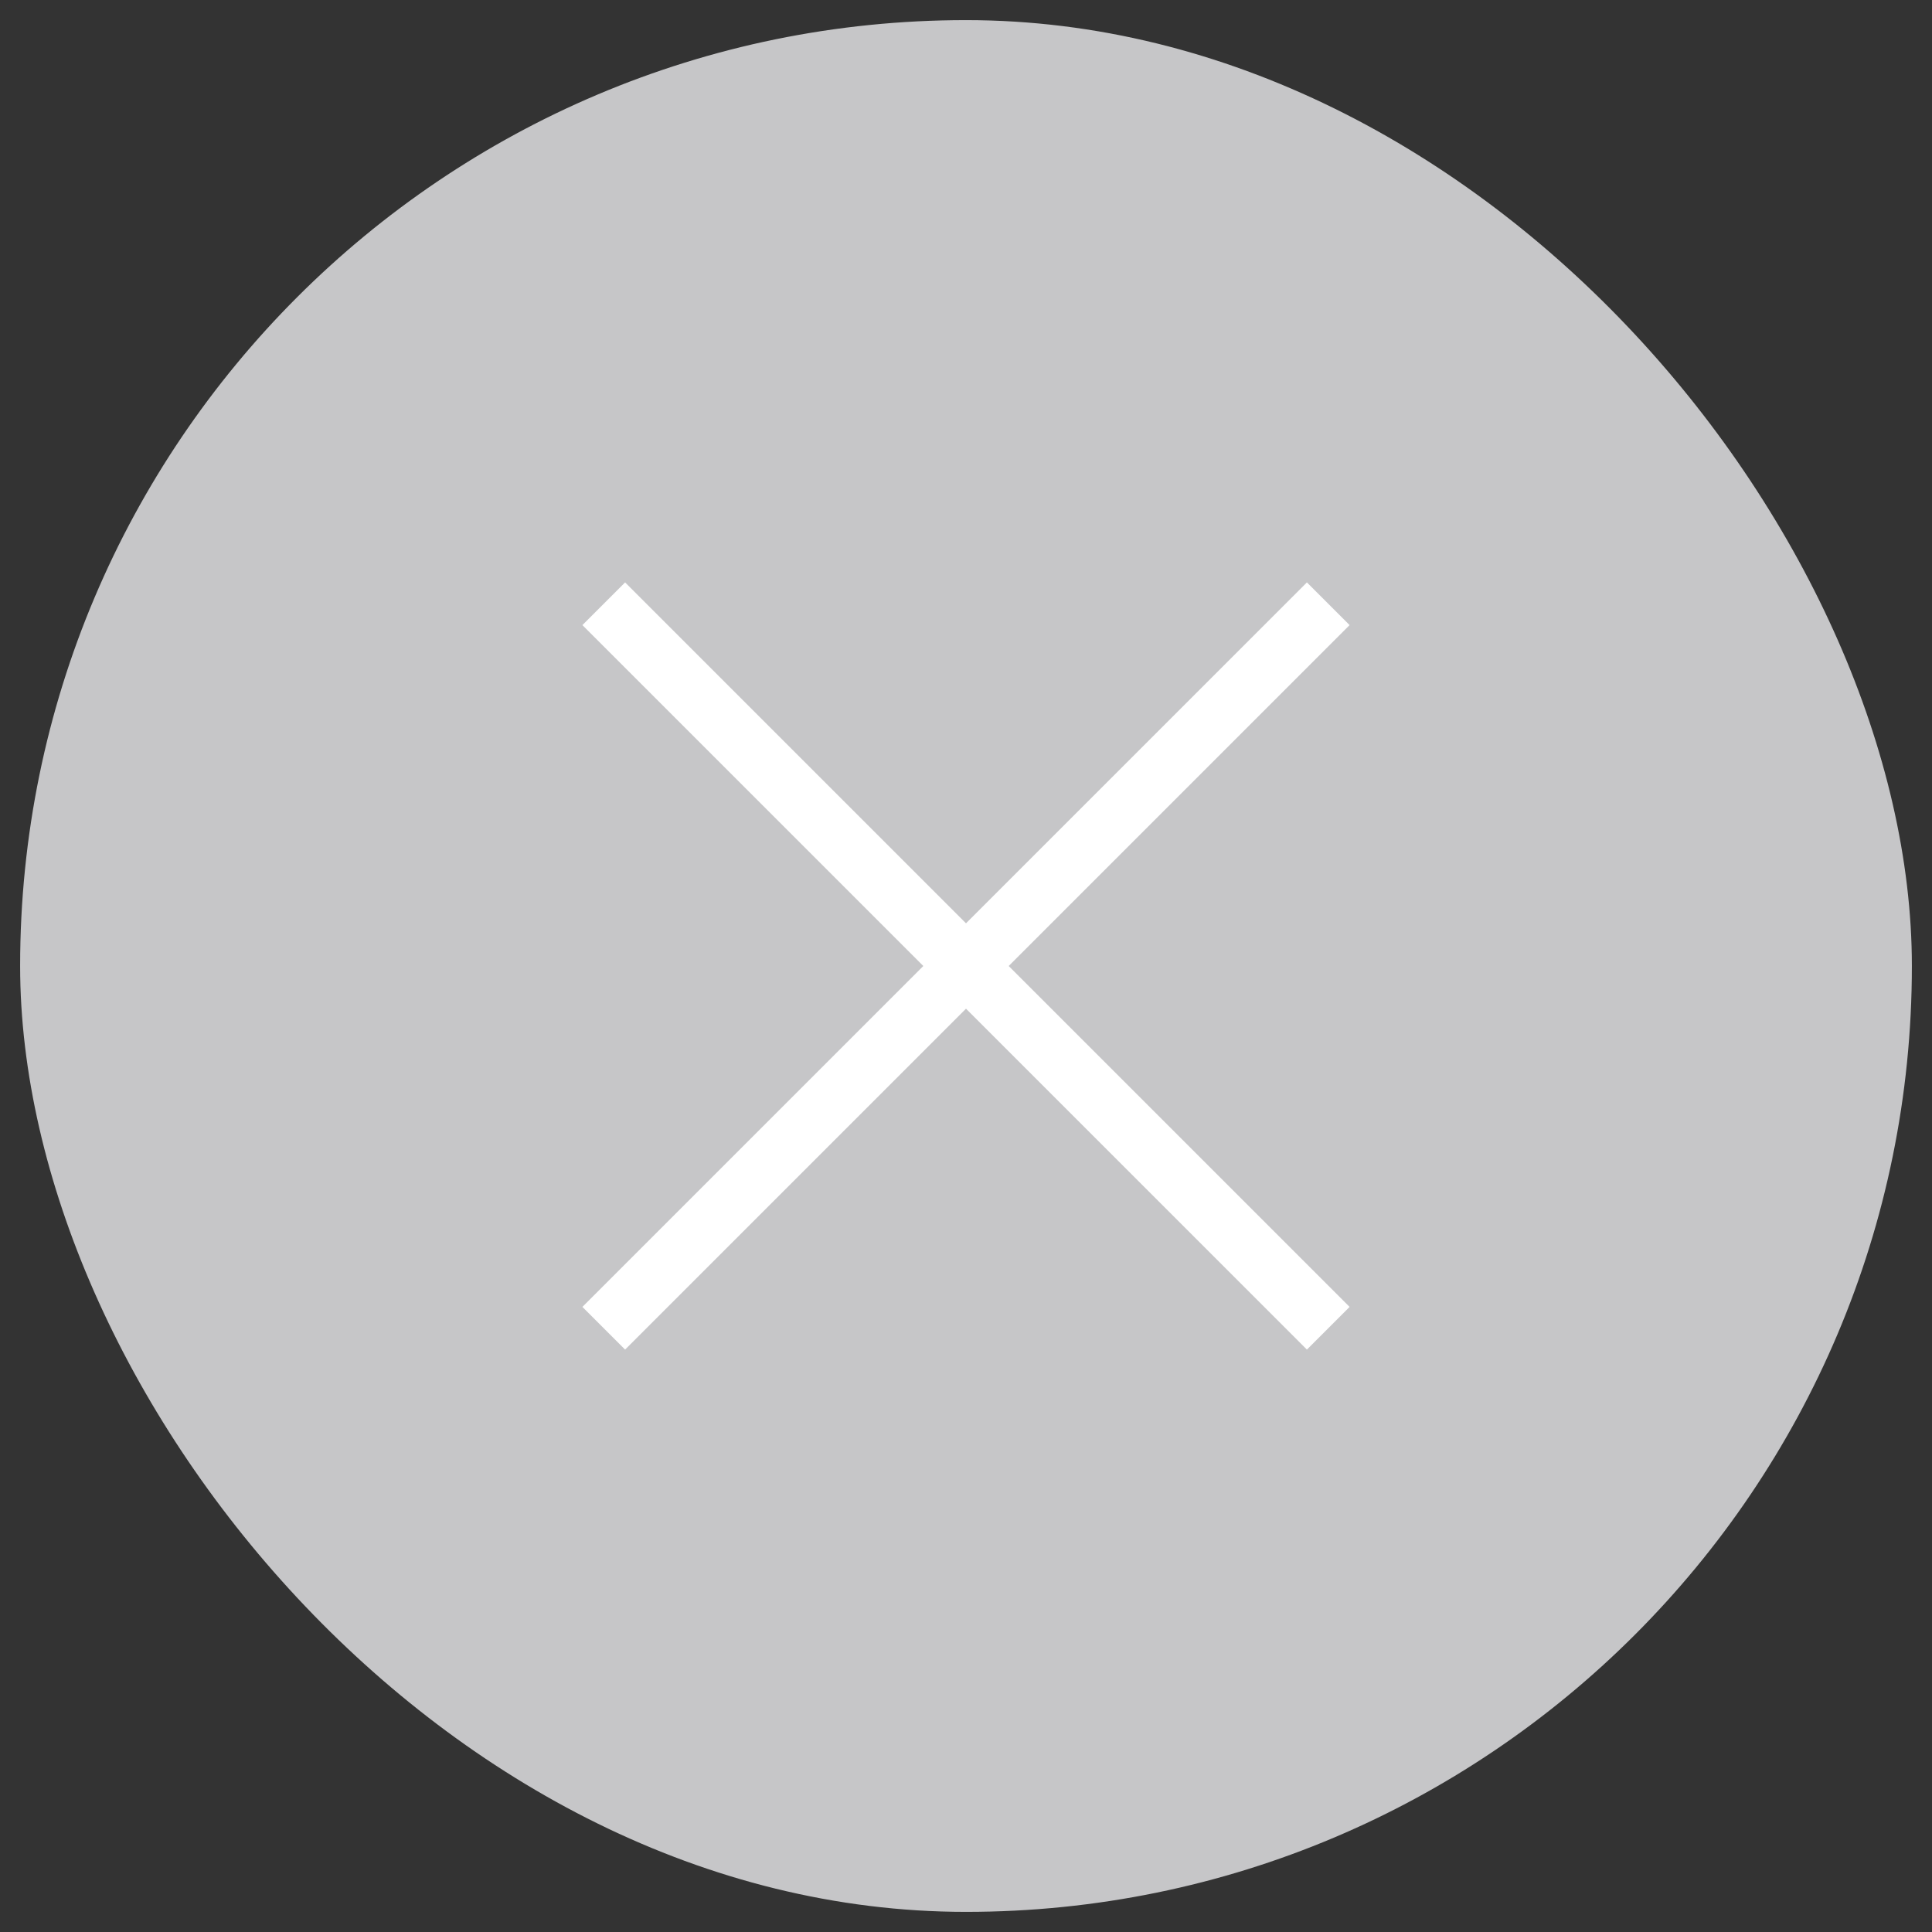 <svg width="48" height="48" viewBox="0 0 48 48" fill="none" xmlns="http://www.w3.org/2000/svg" xmlns:xlink="http://www.w3.org/1999/xlink">
	<rect x="0" y="0" width="48" height="48" fill="#333333" stroke="none"/>
	<desc>
			Created with Pixso.
	</desc>
	<defs>
		<clipPath id="clip1_1244">
			<rect id="Frame 1234" rx="23.5" width="47" height="47" transform="translate(0.5 0.5)" fill="white" fill-opacity="0"/>
		</clipPath>
	</defs>
	<rect id="Frame 1234" rx="23.5" width="47" height="47" transform="translate(0.5 0.5)" fill="#C6C6C8" fill-opacity="1"/>
	<g clip-path="url(#clip1_1244)">
		<path id="Vector 35" d="M15 15L24 24L33 33M24 24L33 15M24 24L15 33" stroke="#FFFFFF" stroke-opacity="1" stroke-width="1.5"/>
	</g>
</svg>

